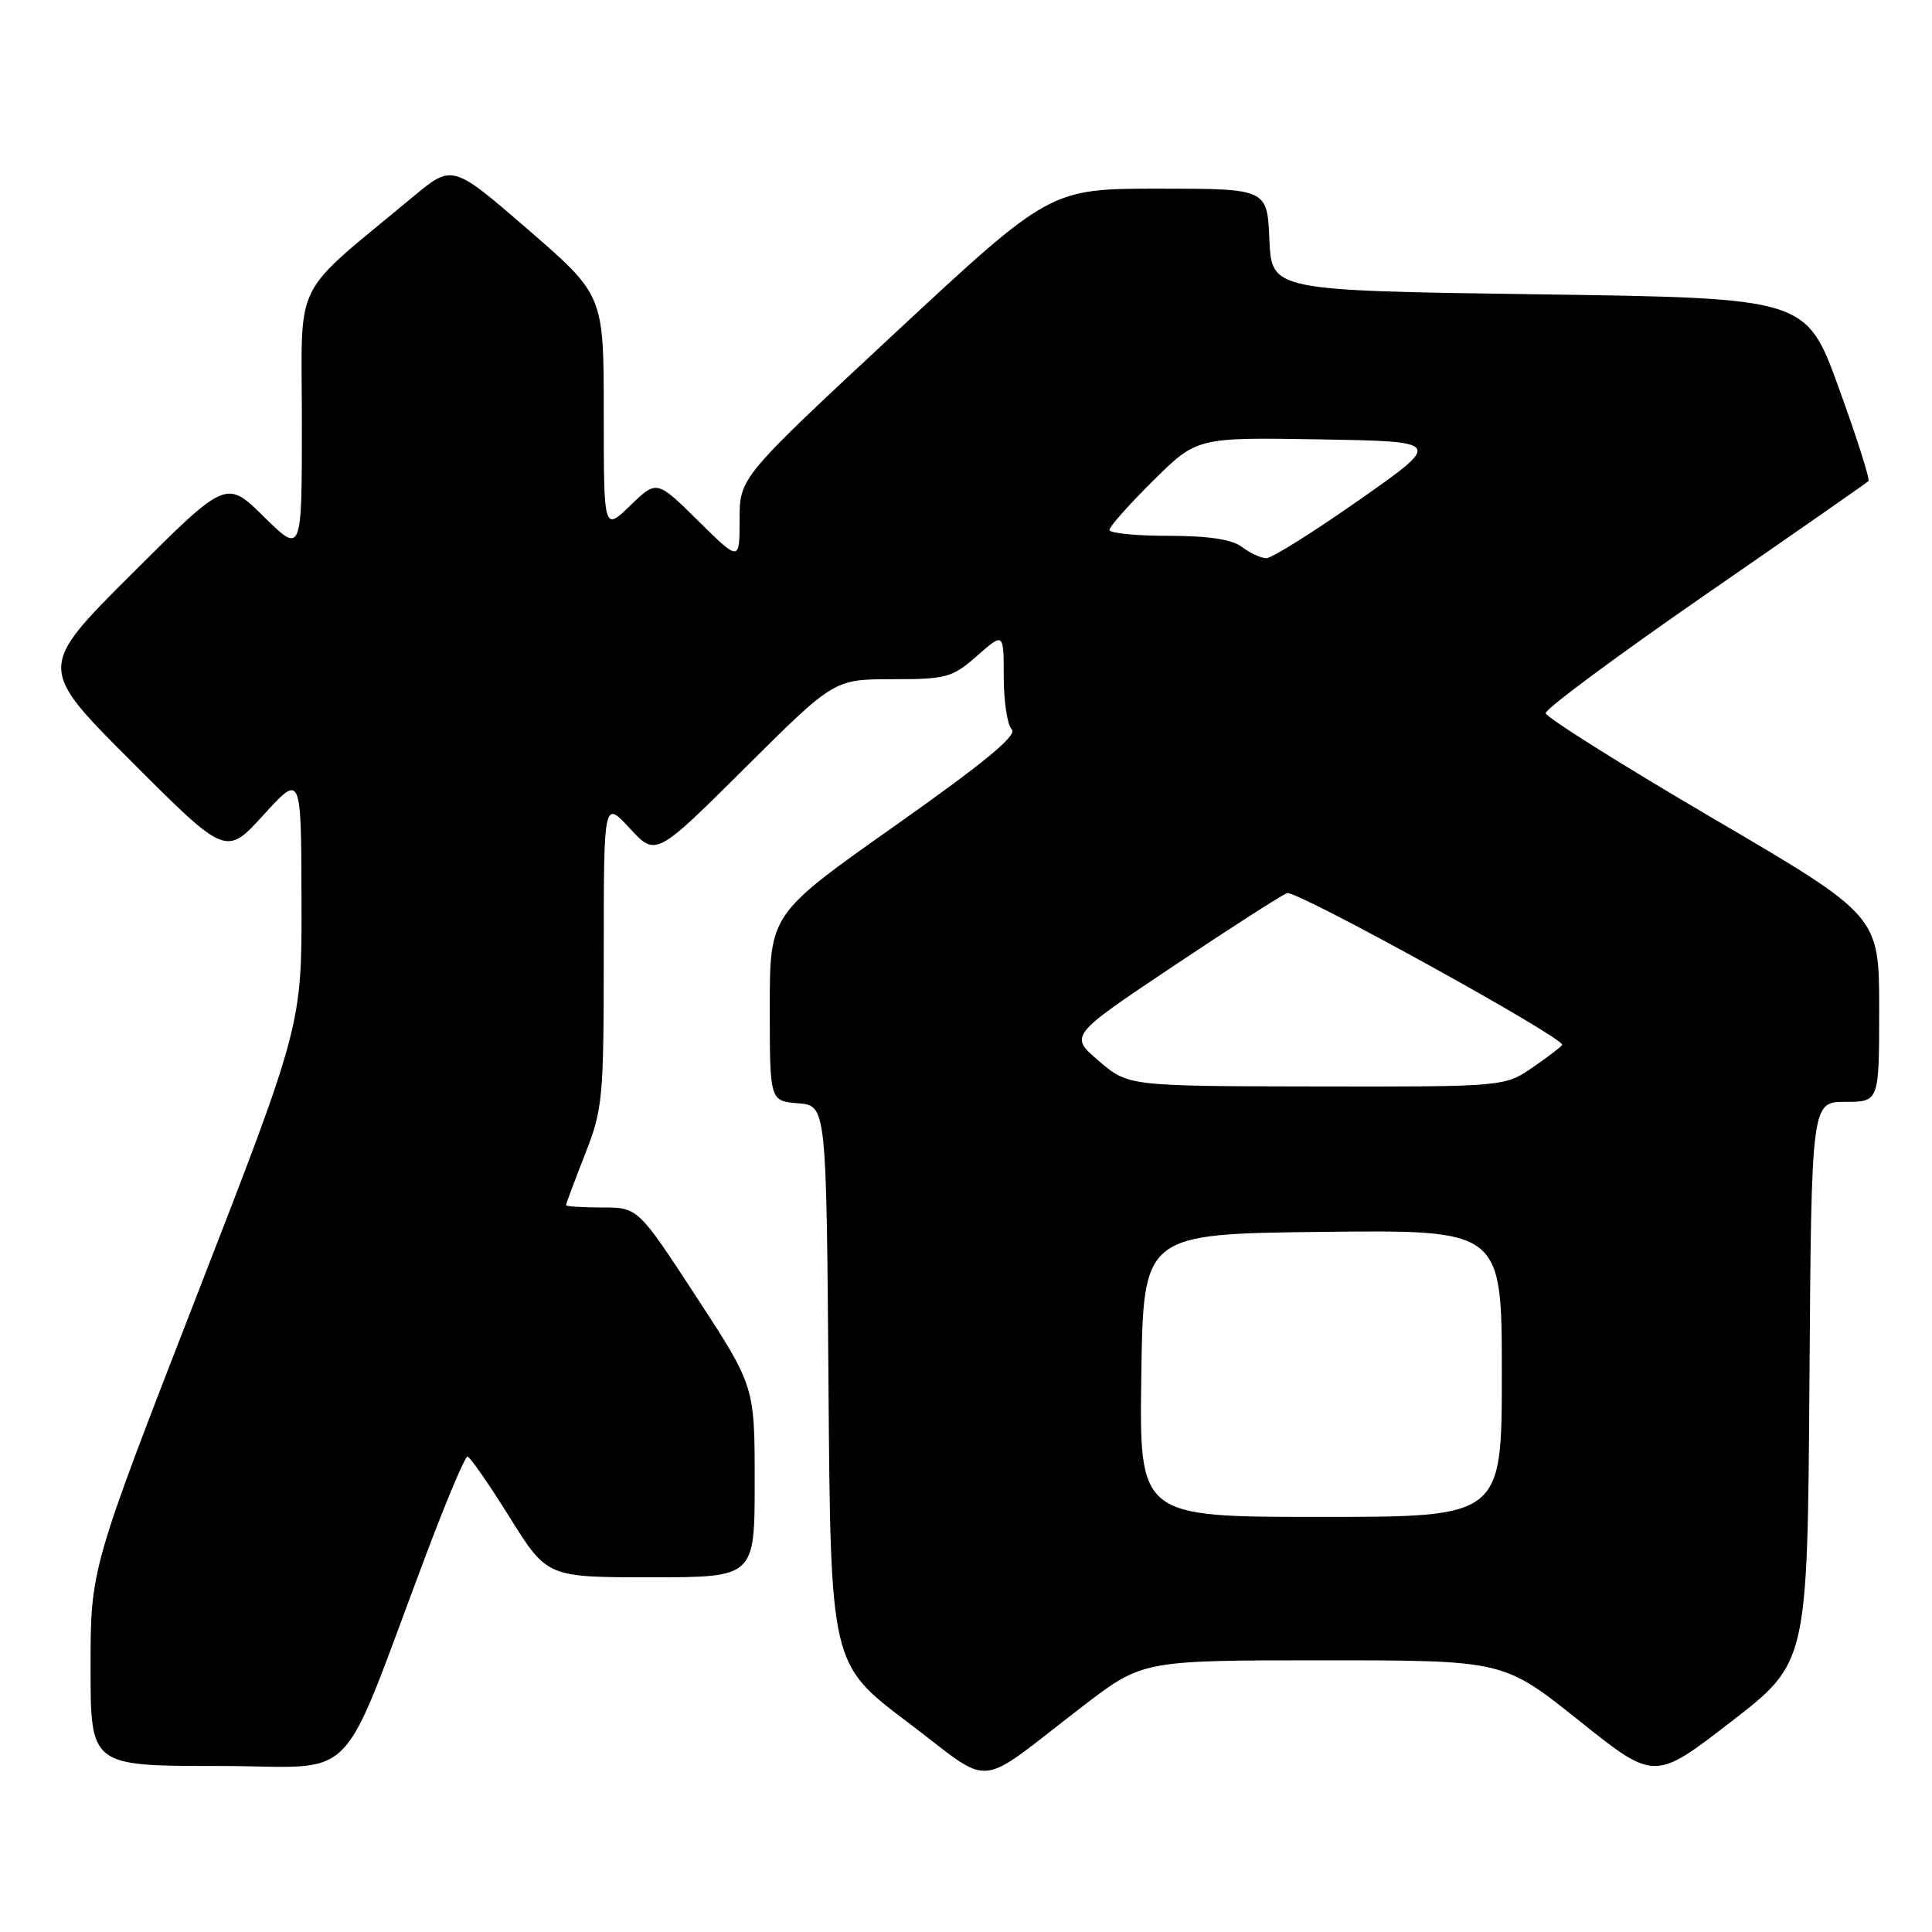 <?xml version="1.0" encoding="UTF-8" standalone="no"?>
<!DOCTYPE svg PUBLIC "-//W3C//DTD SVG 1.1//EN" "http://www.w3.org/Graphics/SVG/1.1/DTD/svg11.dtd" >
<svg xmlns="http://www.w3.org/2000/svg" xmlns:xlink="http://www.w3.org/1999/xlink" version="1.1" viewBox="0 0 256 256">
 <g >
 <path fill="currentColor"
d=" M 143.45 226.10 C 151.41 220.00 151.41 220.00 175.32 220.00 C 199.23 220.00 199.23 220.00 209.23 227.99 C 219.23 235.98 219.23 235.98 229.36 228.15 C 239.50 220.32 239.50 220.32 239.76 183.16 C 240.02 146.00 240.02 146.00 244.51 146.00 C 249.00 146.00 249.00 146.00 249.00 133.67 C 249.00 121.34 249.00 121.34 226.95 108.42 C 214.83 101.31 204.86 95.05 204.81 94.50 C 204.76 93.95 214.27 86.90 225.95 78.82 C 237.63 70.75 247.36 63.97 247.58 63.75 C 247.80 63.53 246.04 57.99 243.66 51.43 C 239.34 39.50 239.34 39.50 203.92 39.00 C 168.50 38.50 168.50 38.50 168.20 31.75 C 167.91 25.00 167.91 25.00 153.53 25.00 C 139.16 25.00 139.16 25.00 118.58 44.14 C 98.00 63.29 98.00 63.29 98.00 68.86 C 98.00 74.43 98.00 74.43 92.51 69.01 C 87.02 63.59 87.02 63.59 83.51 66.99 C 80.00 70.39 80.00 70.39 80.00 54.75 C 80.00 39.11 80.00 39.11 69.97 30.42 C 59.94 21.74 59.94 21.74 54.72 26.08 C 38.41 39.67 40.00 36.43 40.00 55.96 C 40.00 73.42 40.00 73.42 34.99 68.49 C 29.98 63.55 29.98 63.55 17.48 76.02 C 4.99 88.48 4.99 88.48 17.47 100.96 C 29.95 113.44 29.95 113.44 34.93 107.97 C 39.91 102.50 39.91 102.50 39.95 119.17 C 40.00 135.84 40.00 135.84 26.00 171.86 C 12.00 207.88 12.00 207.88 12.00 220.94 C 12.00 234.00 12.00 234.00 28.91 234.00 C 48.01 234.00 44.55 237.54 56.55 205.75 C 59.19 198.74 61.62 193.00 61.94 193.00 C 62.25 193.00 64.76 196.60 67.50 201.00 C 72.49 209.00 72.49 209.00 86.24 209.00 C 100.00 209.00 100.00 209.00 100.00 196.34 C 100.00 183.68 100.00 183.68 92.27 171.84 C 84.54 160.00 84.54 160.00 79.77 160.00 C 77.15 160.00 75.00 159.86 75.00 159.69 C 75.00 159.52 76.12 156.51 77.50 153.00 C 79.88 146.94 80.00 145.61 80.00 126.33 C 80.00 106.03 80.00 106.03 83.45 109.76 C 86.90 113.50 86.90 113.50 98.72 101.75 C 110.53 90.00 110.53 90.00 118.23 90.00 C 125.42 90.00 126.17 89.79 129.47 86.90 C 133.00 83.79 133.00 83.79 133.00 89.70 C 133.00 92.94 133.48 96.08 134.07 96.67 C 134.83 97.43 130.35 101.12 118.57 109.43 C 102.00 121.13 102.00 121.13 102.00 133.50 C 102.00 145.88 102.00 145.88 105.75 146.19 C 109.50 146.50 109.50 146.50 109.78 183.50 C 110.06 220.50 110.06 220.50 120.23 228.17 C 131.92 236.99 128.93 237.25 143.45 226.10 Z  M 151.23 182.25 C 151.50 163.50 151.50 163.50 175.25 163.23 C 199.00 162.96 199.00 162.96 199.00 181.98 C 199.00 201.00 199.00 201.00 174.98 201.00 C 150.96 201.00 150.96 201.00 151.23 182.25 Z  M 145.60 140.58 C 141.69 137.24 141.69 137.24 155.39 128.07 C 162.93 123.03 169.75 118.65 170.55 118.34 C 171.71 117.90 207.00 137.36 207.00 138.44 C 207.00 138.60 205.29 139.91 203.20 141.36 C 199.39 144.00 199.39 144.00 174.45 143.96 C 149.50 143.92 149.50 143.92 145.60 140.58 Z  M 164.56 72.47 C 163.24 71.47 160.13 71.00 154.81 71.00 C 150.51 71.00 147.00 70.65 147.00 70.22 C 147.00 69.79 149.61 66.85 152.80 63.69 C 158.61 57.95 158.61 57.95 174.88 58.22 C 191.15 58.50 191.15 58.50 180.10 66.25 C 174.03 70.51 168.48 73.99 167.78 73.97 C 167.08 73.95 165.63 73.28 164.56 72.47 Z "/>
</g>
</svg>